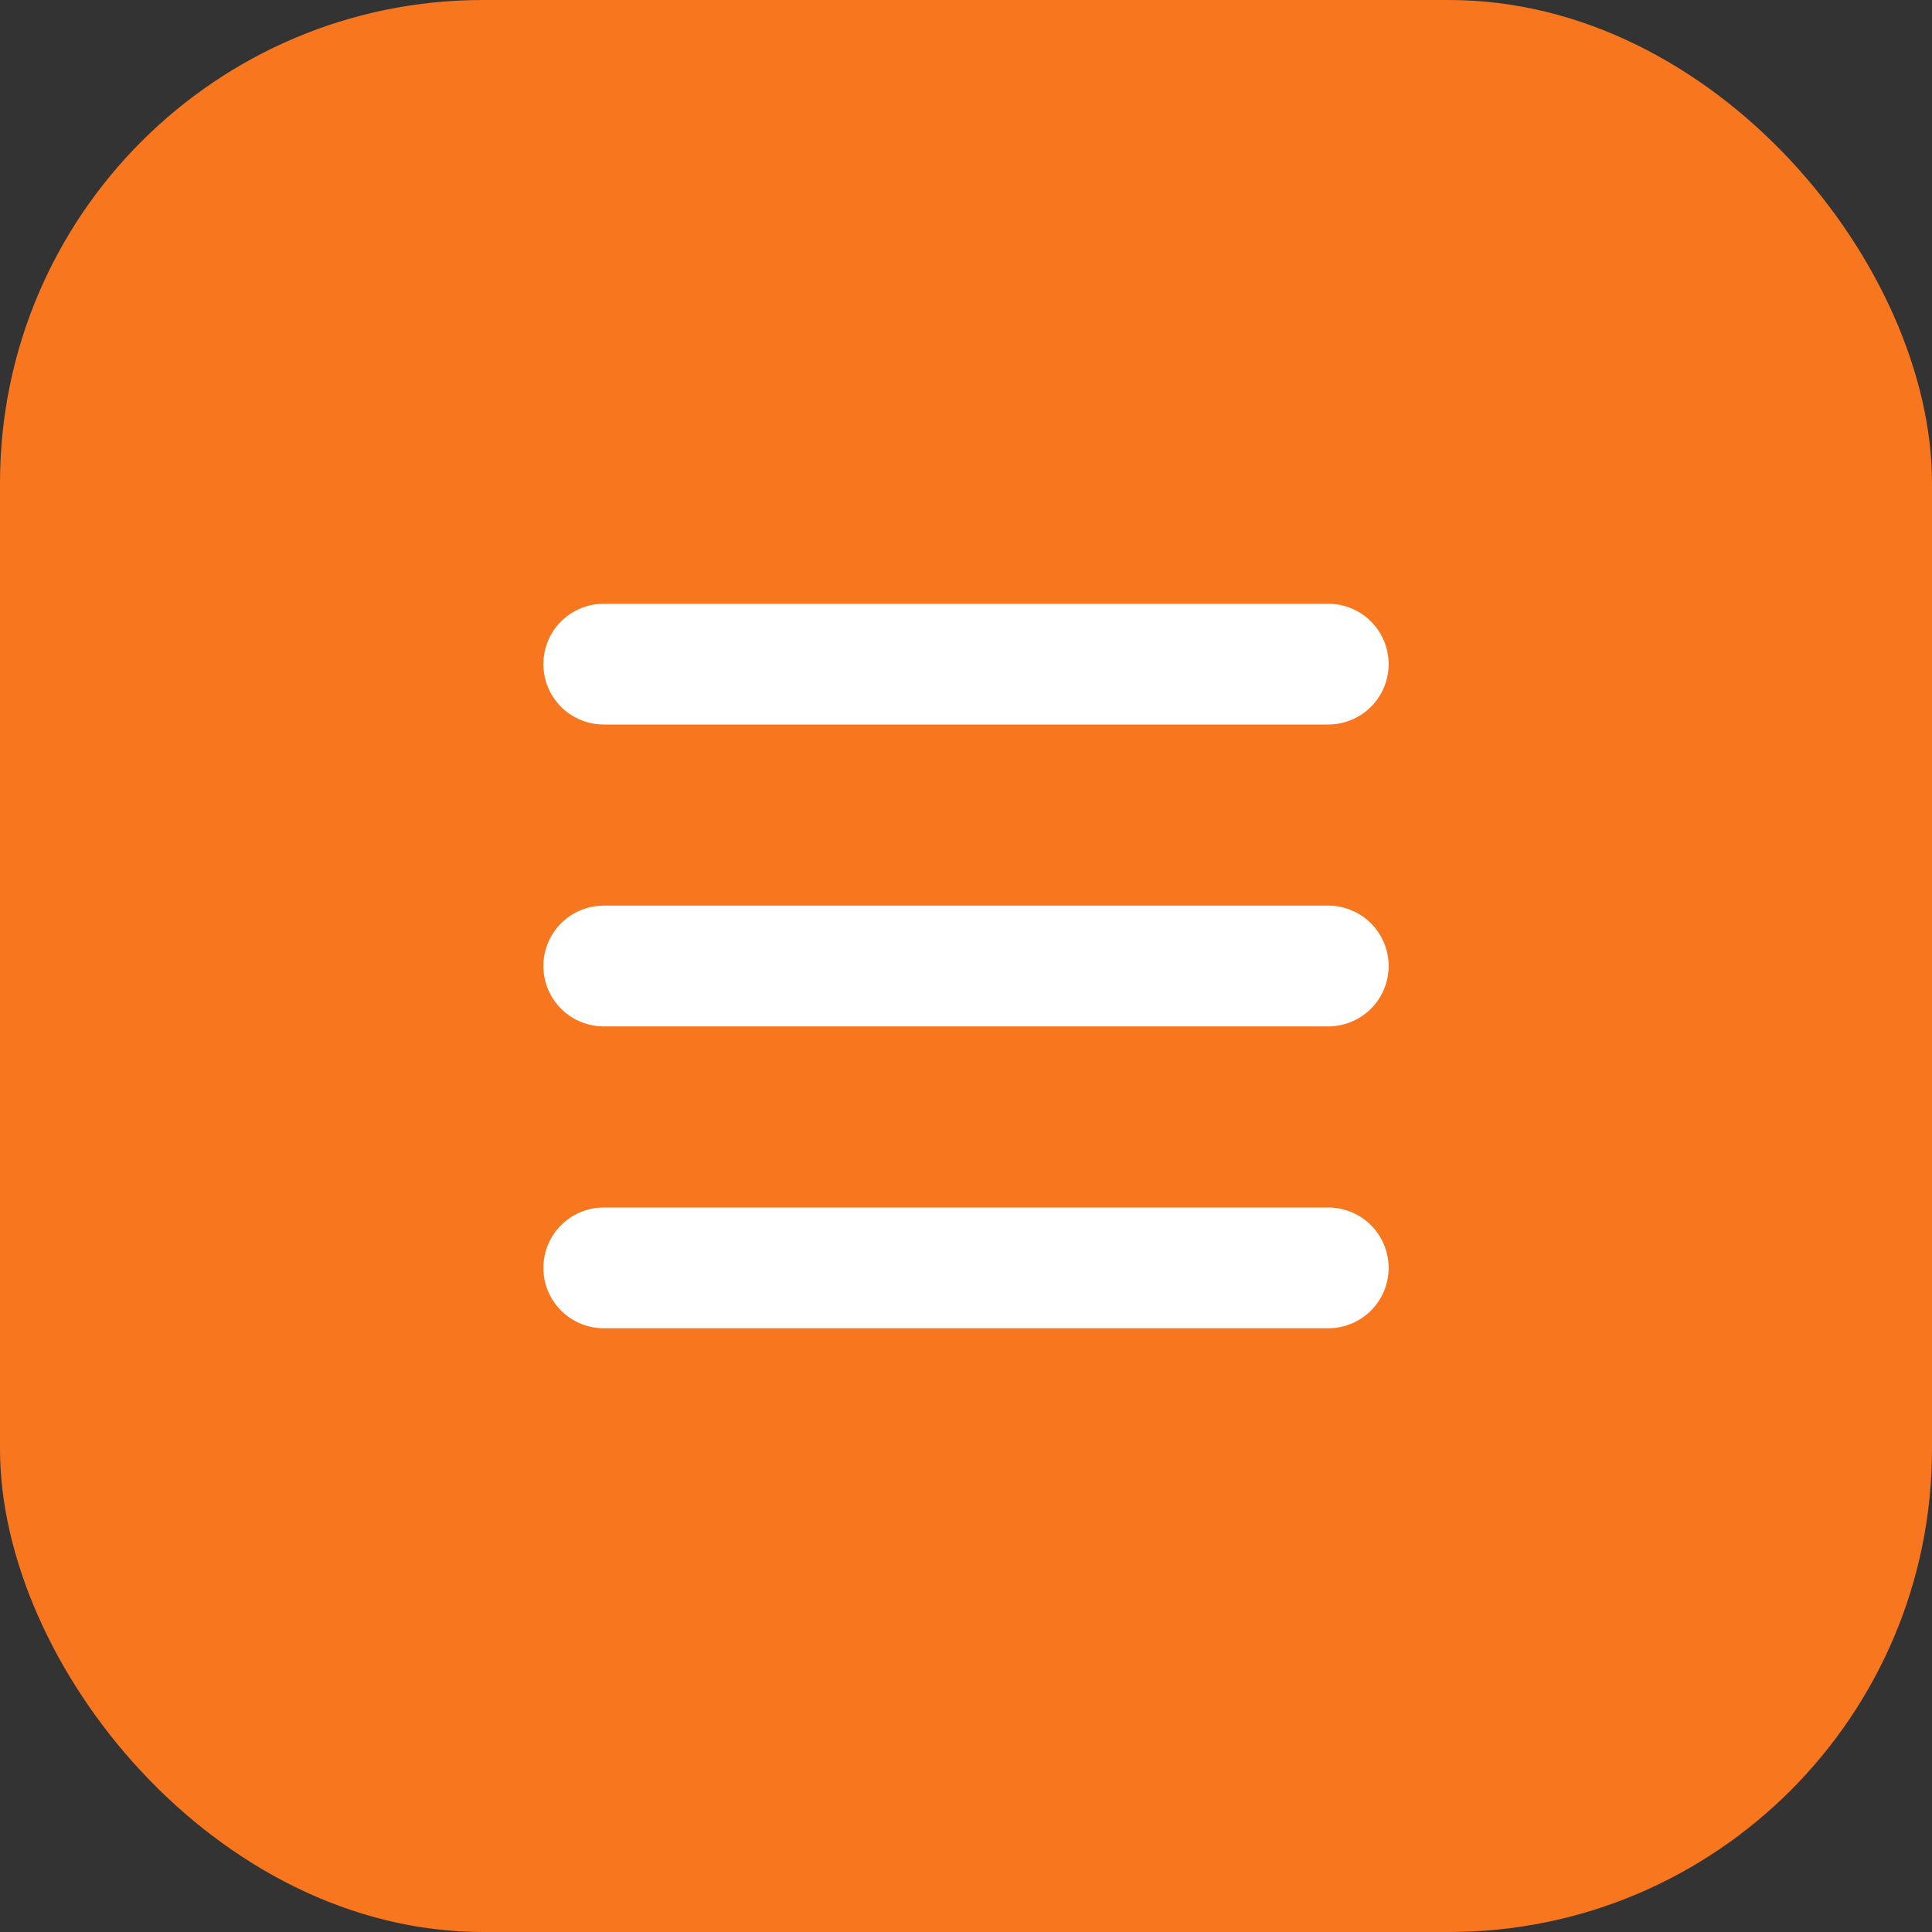 <svg width="32" height="32" viewBox="0 0 32 32" fill="none" xmlns="http://www.w3.org/2000/svg">
<rect x="0" y="0" width="32" height="32" fill="#333333" stroke="none"/>
<rect width="32" height="32" rx="8" fill="#F8771E"/>
<path d="M10 11H22M10 16H22M10 21H22" stroke="white" stroke-width="2" stroke-miterlimit="10" stroke-linecap="round"/>
</svg>
